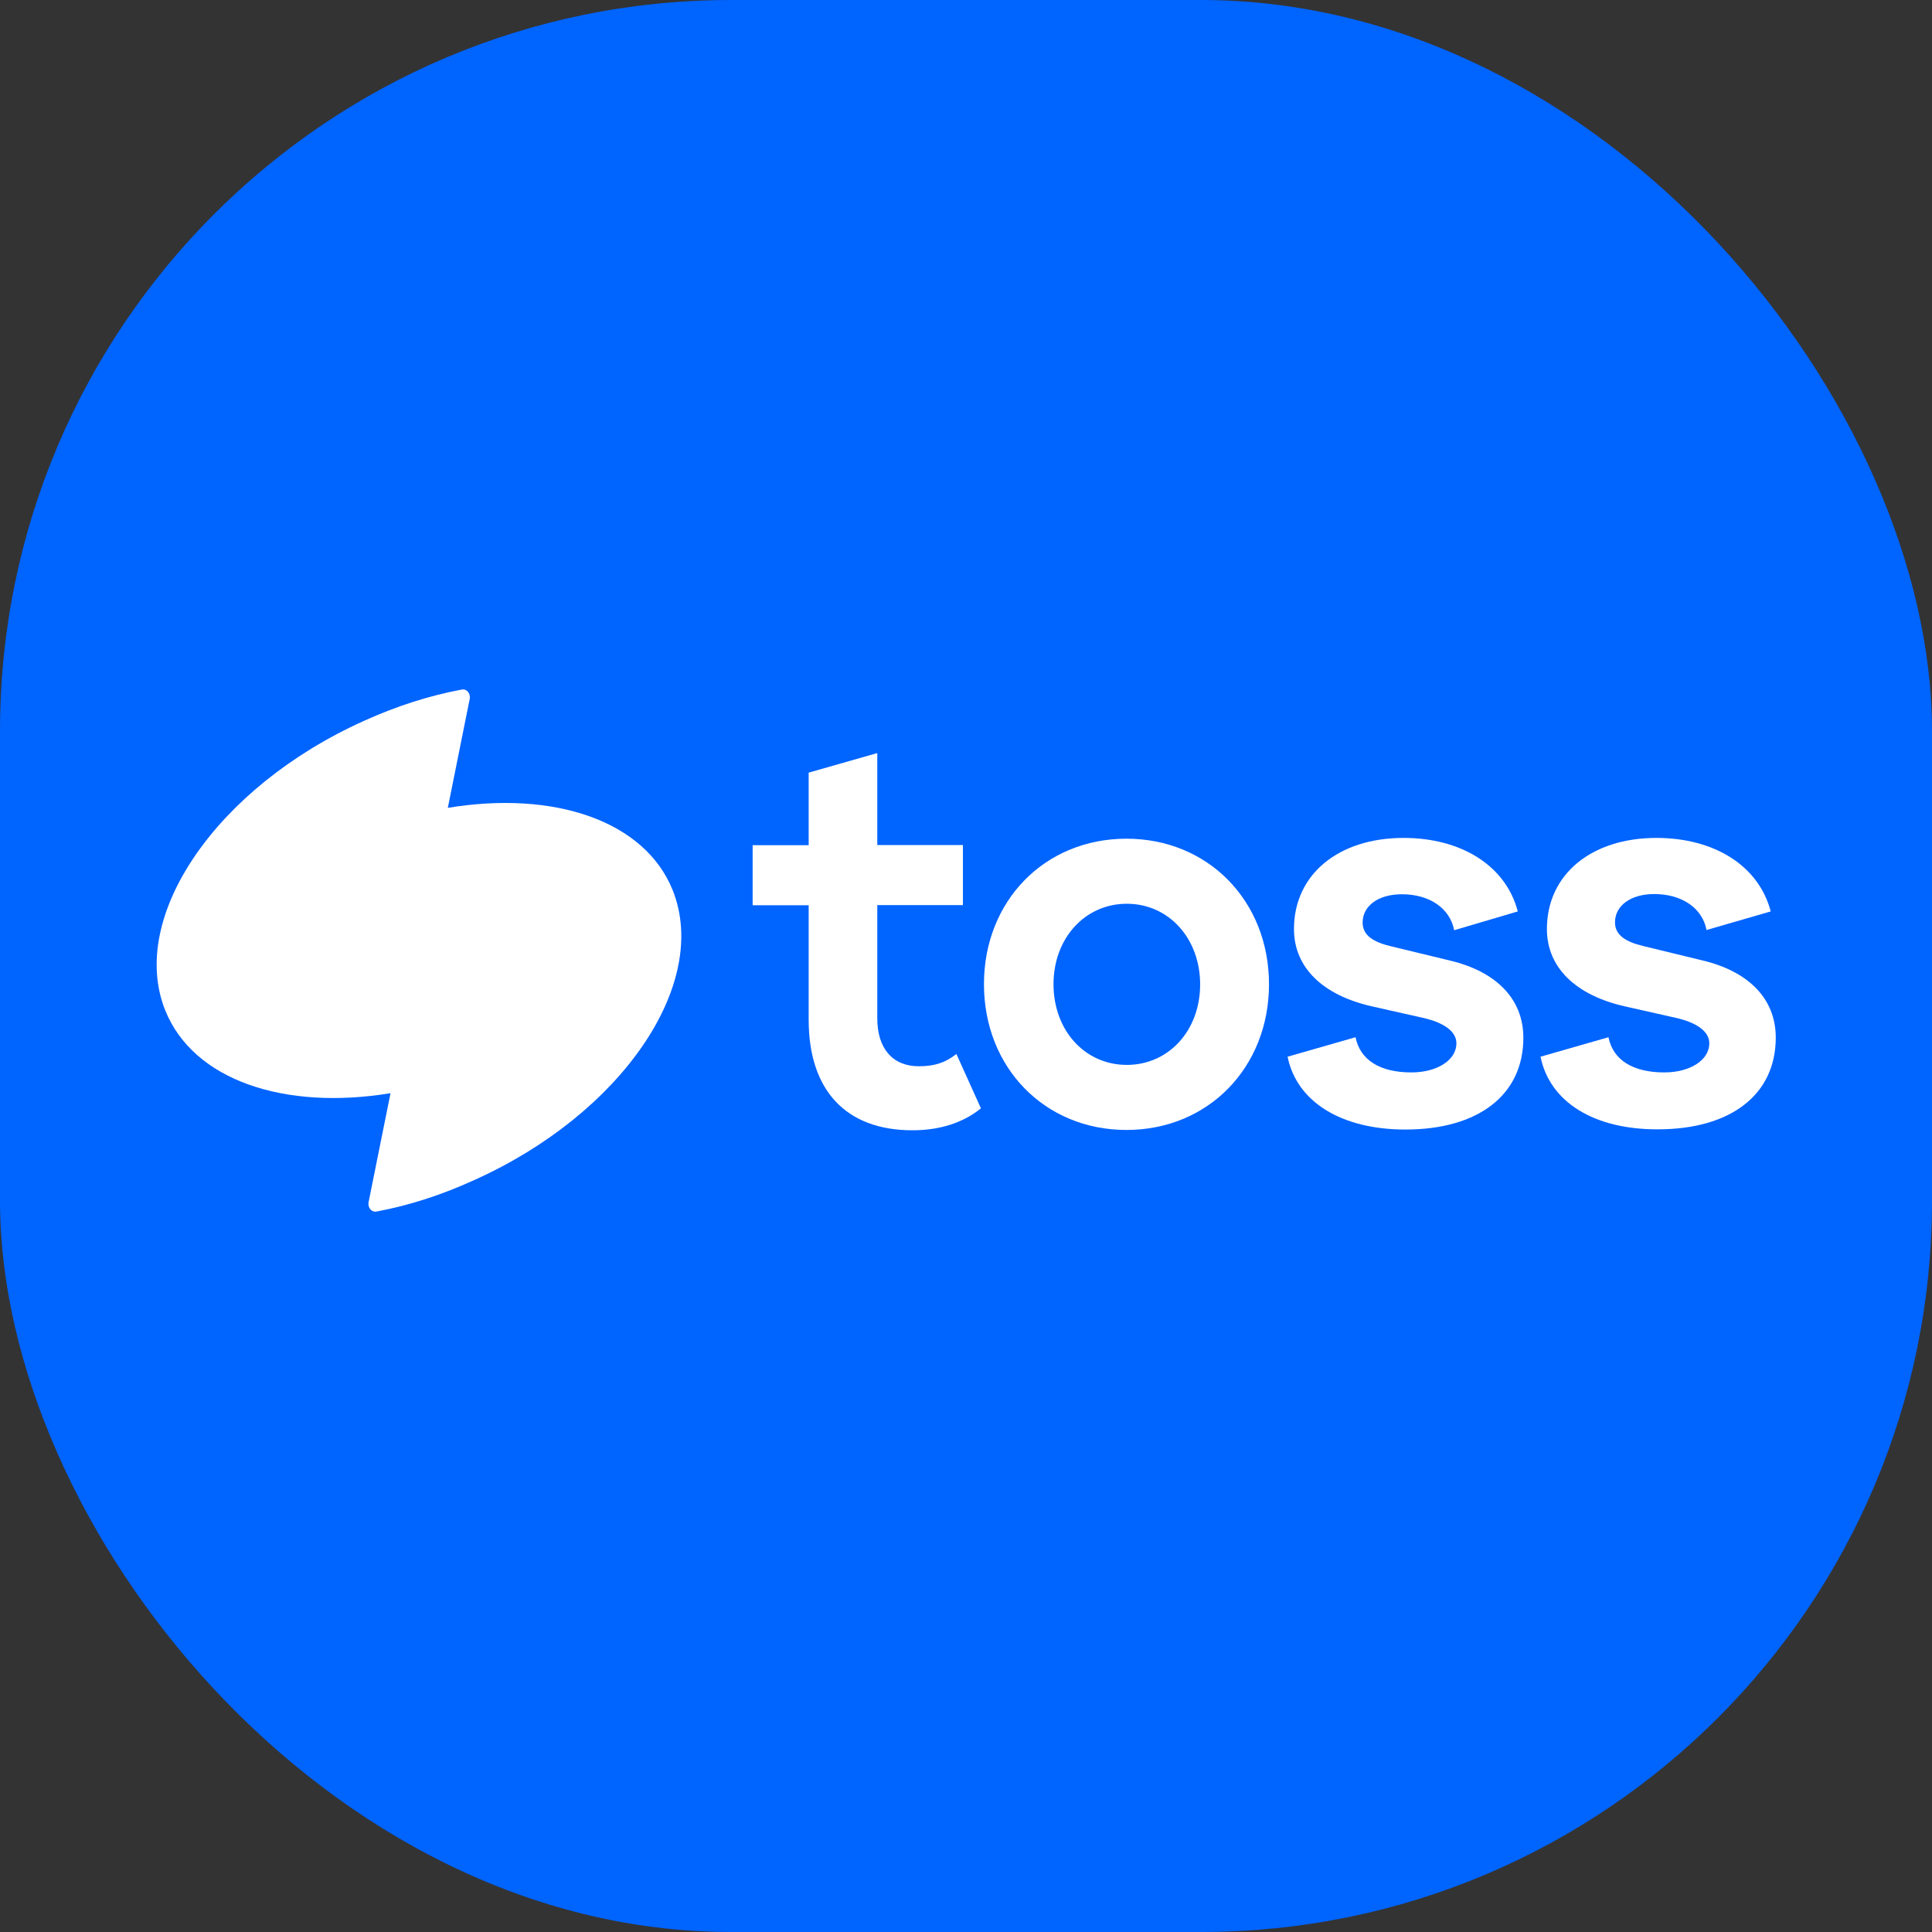 <svg width="37" height="37" viewBox="0 0 37 37" fill="none" xmlns="http://www.w3.org/2000/svg">
<rect x="0" y="0" width="37" height="37" fill="#333333" stroke="none"/>
<rect width="37" height="37" rx="14" fill="#0064FF"/>
<path d="M15.487 19.53V17.337H14.414V16.186H15.487V14.797L16.801 14.422V16.183H18.441V17.334H16.801V19.503C16.801 20.079 17.094 20.42 17.596 20.42C17.885 20.42 18.095 20.359 18.316 20.185L18.786 21.226C18.437 21.51 17.981 21.646 17.482 21.646C16.206 21.65 15.487 20.885 15.487 19.53Z" fill="white"/>
<path d="M18.844 18.849C18.844 17.255 20.005 16.062 21.573 16.062C23.141 16.062 24.303 17.259 24.303 18.849C24.303 20.44 23.141 21.64 21.573 21.64C20.005 21.64 18.844 20.443 18.844 18.849ZM21.58 20.394C22.382 20.394 22.984 19.735 22.984 18.853C22.984 17.971 22.382 17.308 21.58 17.308C20.779 17.308 20.176 17.967 20.176 18.849C20.176 19.732 20.775 20.394 21.58 20.394Z" fill="white"/>
<path d="M24.656 20.238L25.96 19.864C26.046 20.295 26.42 20.538 27.029 20.538C27.528 20.538 27.892 20.299 27.892 19.981C27.892 19.746 27.639 19.58 27.247 19.492L26.274 19.273C25.351 19.065 24.781 18.542 24.781 17.792C24.781 16.747 25.633 16.047 26.88 16.047C27.995 16.047 28.843 16.588 29.067 17.455L27.849 17.815C27.77 17.399 27.382 17.126 26.848 17.126C26.395 17.126 26.096 17.349 26.096 17.668C26.096 17.914 26.302 18.042 26.637 18.122L27.778 18.398C28.647 18.607 29.174 19.125 29.174 19.875C29.174 20.969 28.312 21.632 26.915 21.632C25.693 21.632 24.838 21.106 24.66 20.242" fill="white"/>
<path d="M29.5 20.238L30.804 19.864C30.89 20.295 31.264 20.538 31.873 20.538C32.372 20.538 32.735 20.299 32.735 19.981C32.735 19.746 32.482 19.58 32.09 19.492L31.118 19.273C30.195 19.065 29.625 18.542 29.625 17.792C29.625 16.747 30.476 16.047 31.723 16.047C32.839 16.047 33.687 16.588 33.911 17.455L32.682 17.811C32.604 17.395 32.215 17.122 31.681 17.122C31.228 17.122 30.929 17.346 30.929 17.664C30.929 17.91 31.136 18.038 31.471 18.118L32.611 18.395C33.48 18.603 34.008 19.122 34.008 19.871C34.008 20.965 33.145 21.628 31.748 21.628C30.533 21.632 29.682 21.109 29.504 20.242" fill="white"/>
<path d="M8.576 15.472L8.996 13.382C9.014 13.276 8.932 13.181 8.833 13.208C8.227 13.321 7.596 13.522 6.969 13.806C4.151 15.074 2.447 17.555 3.164 19.349C3.705 20.693 5.451 21.269 7.479 20.936L7.058 23.026C7.04 23.132 7.122 23.227 7.222 23.2C7.828 23.087 8.458 22.886 9.086 22.598C11.9 21.333 13.6 18.853 12.884 17.051C12.346 15.71 10.6 15.135 8.572 15.472" fill="white"/>
</svg>
